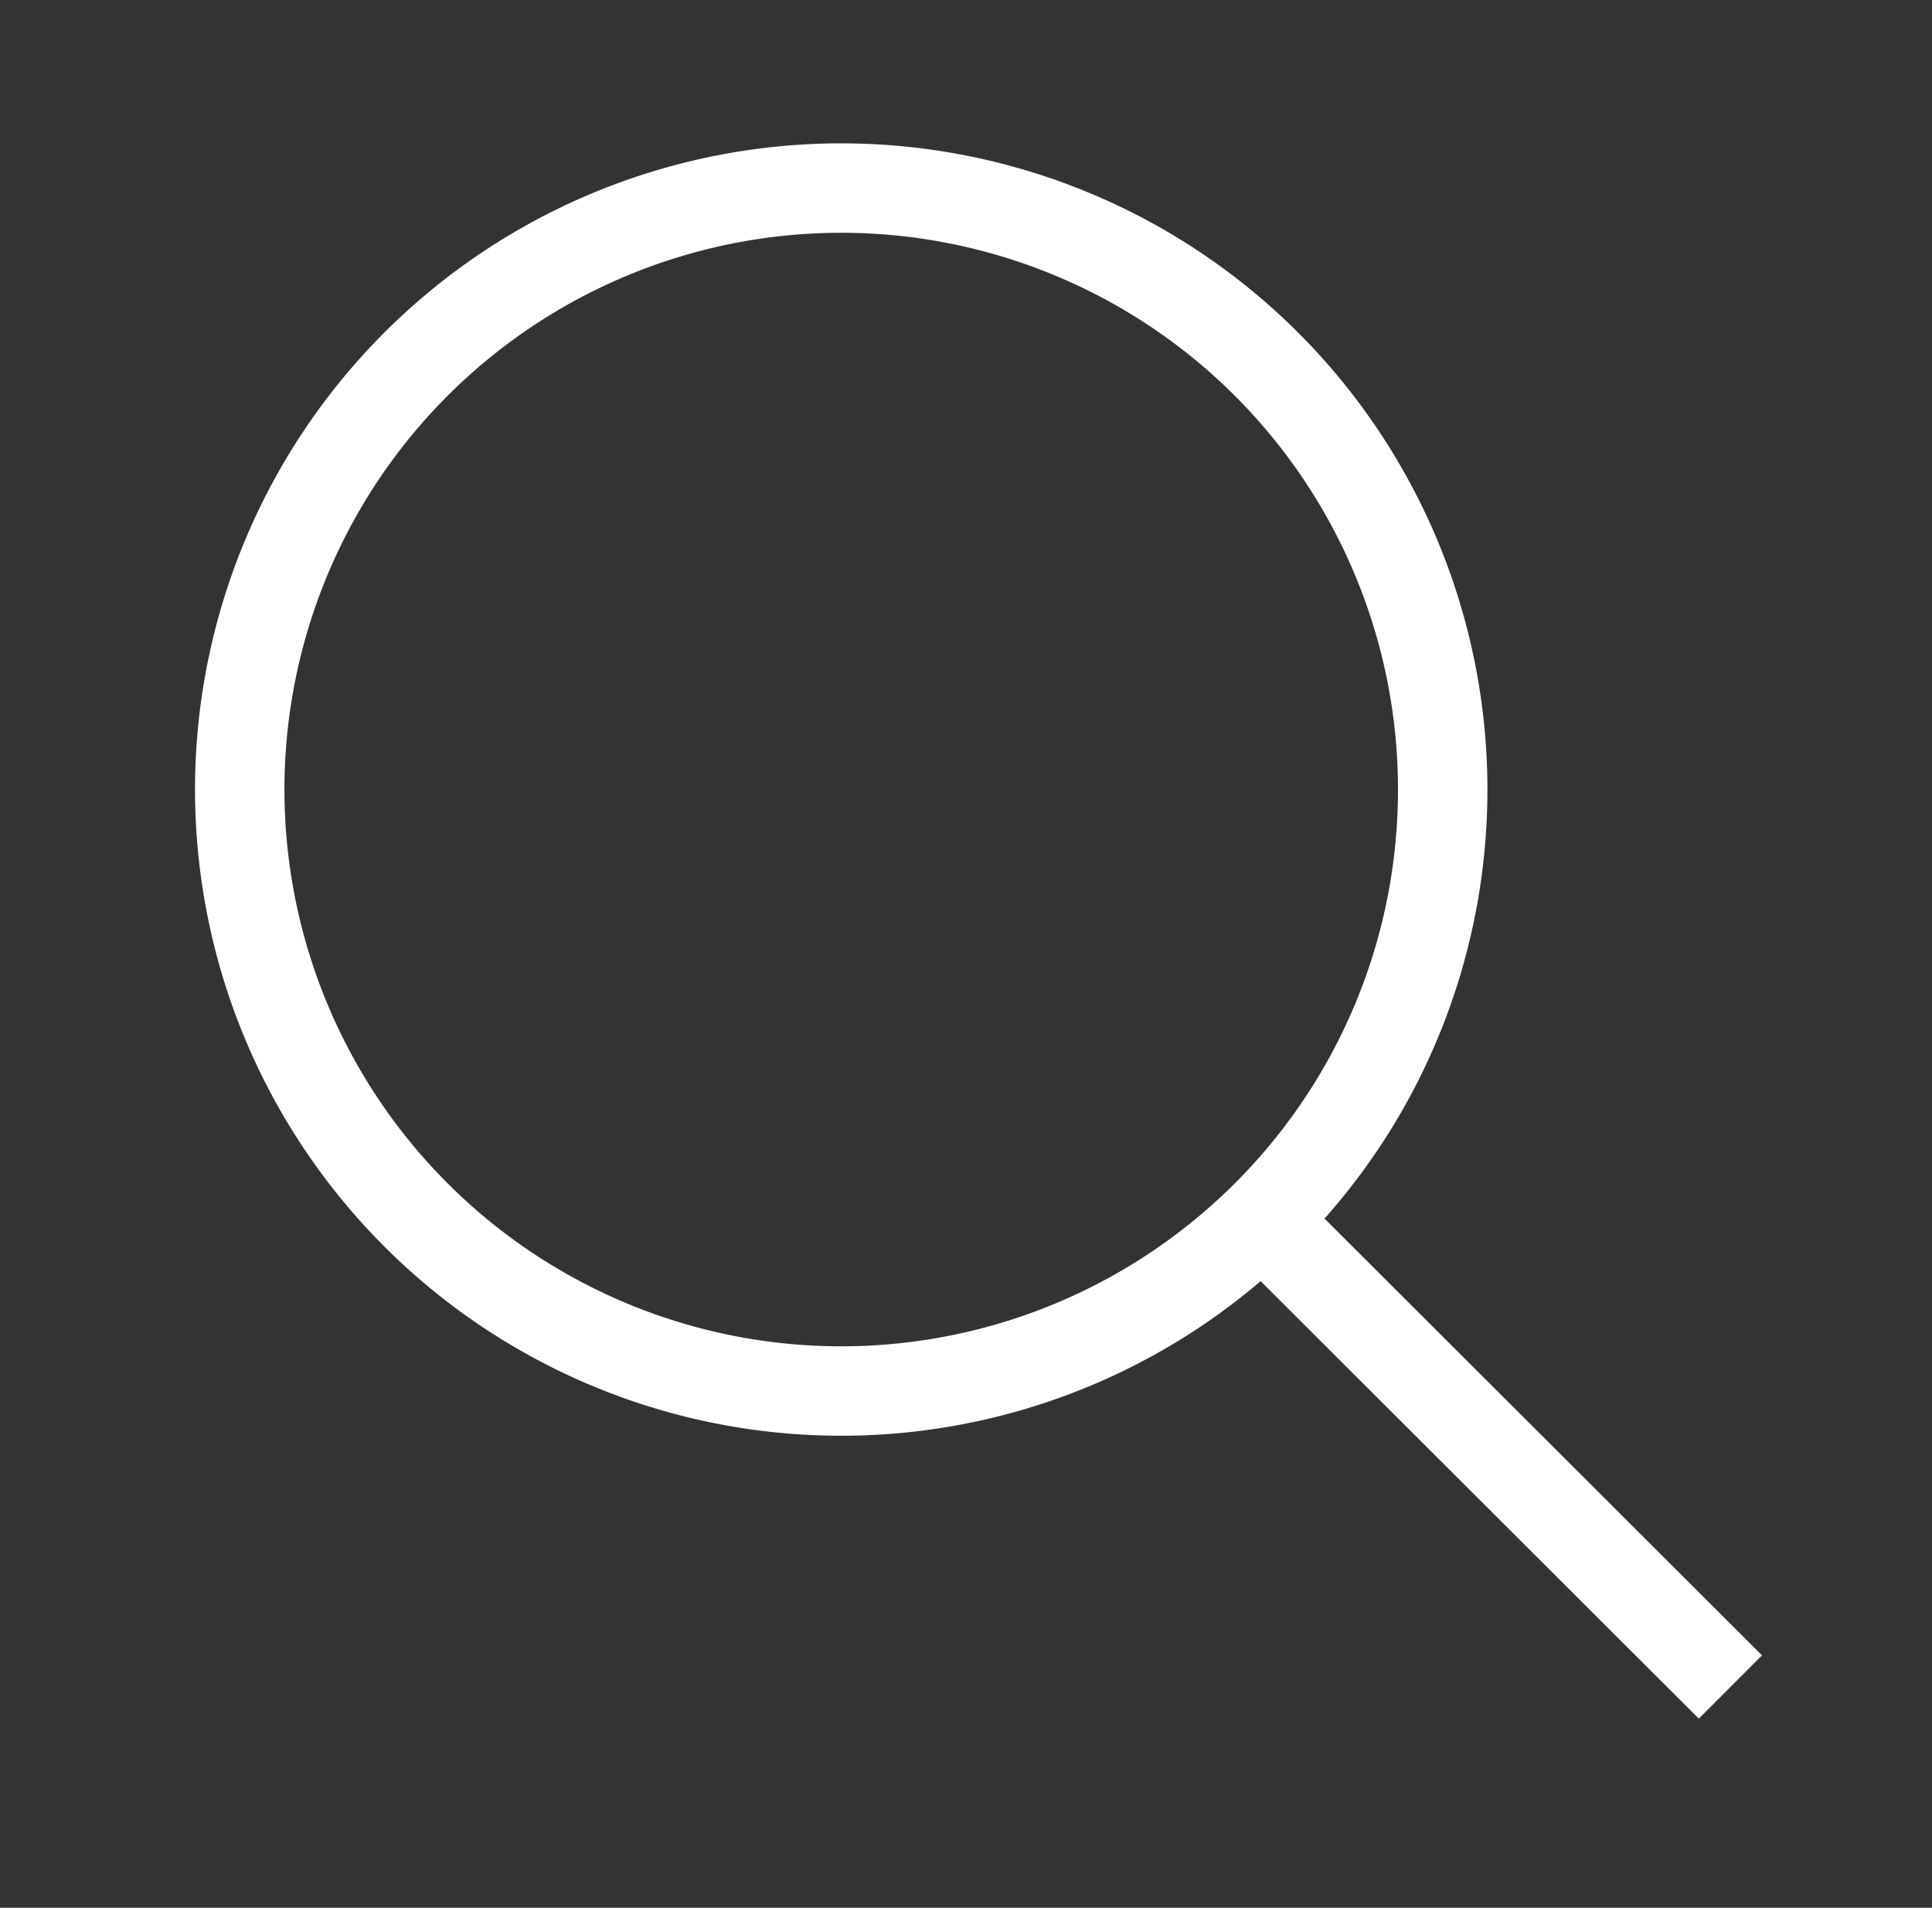 <svg xmlns="http://www.w3.org/2000/svg" width="32.406" height="32" viewBox="0 0 32.406 32">
    <rect x="0" y="0" width="32.406" height="32" fill="#333333" stroke="none"/>
    <path style="fill:none" d="M0 0h32v32H0z"/>
    <path data-name="Union 8" d="M14562.1 12254.385a10.089 10.089 0 1 1 2.205-6.3 10.069 10.069 0 0 1-2.205 6.3l8.754 6.828z" transform="rotate(7 107303.145 -112733.648)" style="fill:transparent;stroke:#fff;stroke-miterlimit:10;stroke-width:1.5px"/>
</svg>

